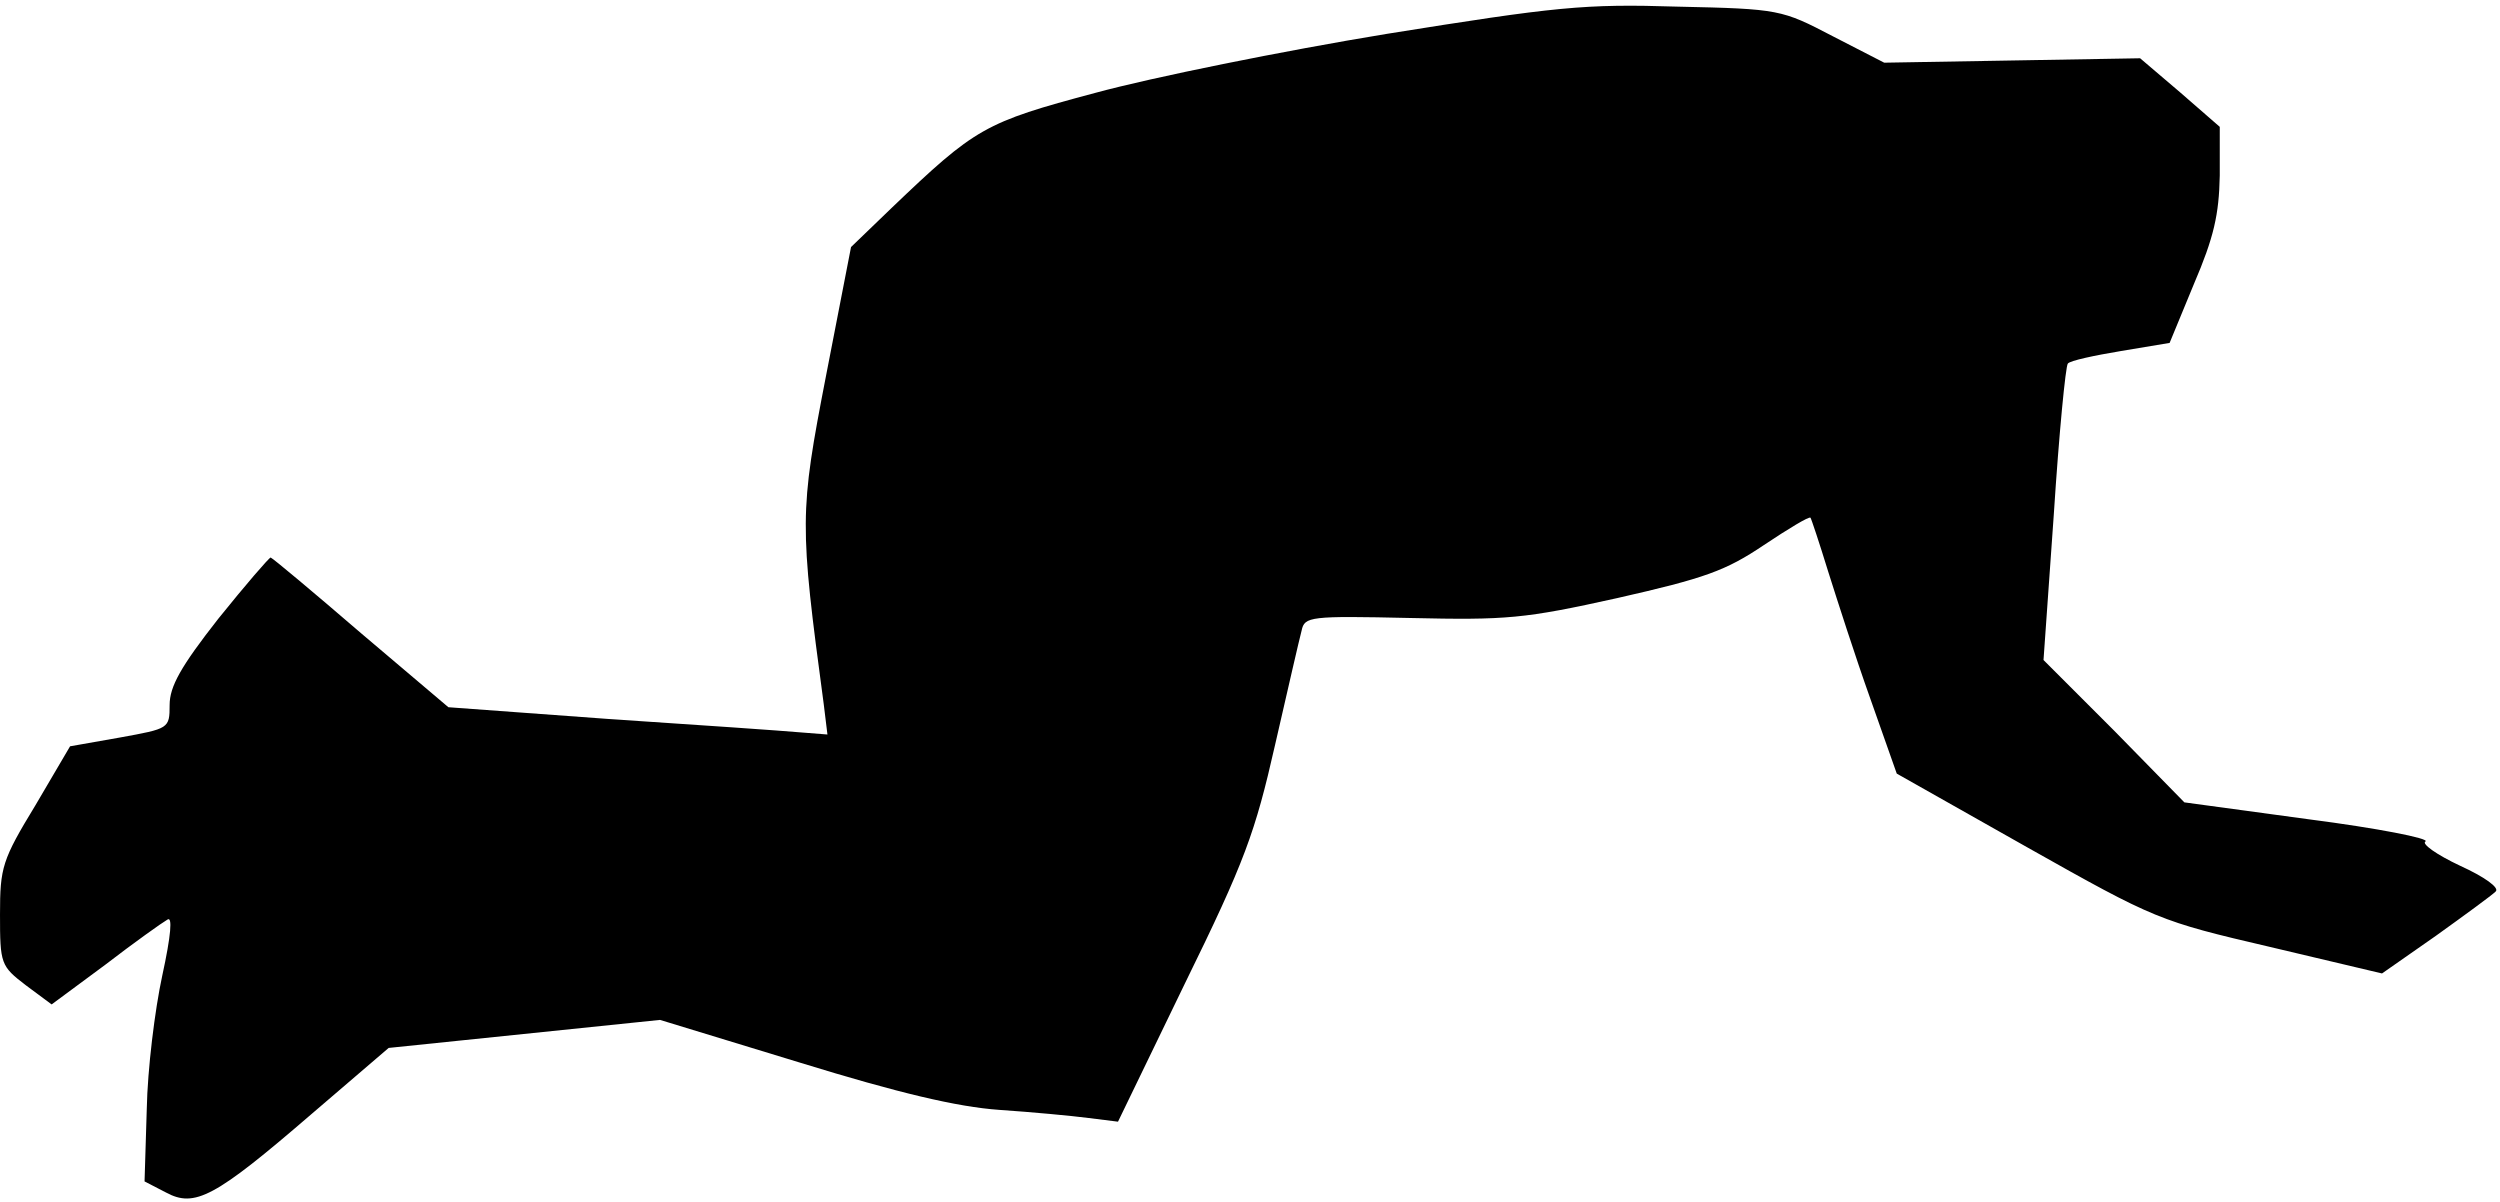 <?xml version="1.0" standalone="no"?>
<!DOCTYPE svg PUBLIC "-//W3C//DTD SVG 20010904//EN"
 "http://www.w3.org/TR/2001/REC-SVG-20010904/DTD/svg10.dtd">
<svg version="1.0" xmlns="http://www.w3.org/2000/svg"
 width="339pt" height="163pt" viewBox="0 0 339 163"
 preserveAspectRatio="xMidYMid meet">
<g transform="translate(0,163) scale(0.1,-0.1)"
fill="#000000" stroke="none">
<path fill="#000000" stroke="none" d="M1880 1584 c-140 -23 -318 -59 -395
-80 -150 -40 -162 -47 -276 -156 l-55 -53 -34 -175 c-36 -186 -36 -199 -3
-445 l5 -41 -38 3 c-22 2 -137 10 -258 18 l-218 16 -118 100 c-65 56 -120 102
-123 103 -2 0 -34 -37 -71 -83 -51 -65 -66 -92 -66 -117 0 -32 -1 -32 -67 -44
l-68 -12 -47 -80 c-45 -74 -48 -84 -48 -148 0 -67 1 -70 35 -96 l35 -26 73 54
c39 30 77 57 84 61 7 5 5 -21 -7 -76 -10 -46 -20 -127 -21 -181 l-3 -98 29
-15 c39 -21 66 -7 197 106 l105 90 184 19 184 19 190 -58 c133 -41 213 -60
270 -64 44 -3 98 -8 121 -11 l40 -5 91 188 c81 165 95 204 122 323 17 74 33
144 36 155 4 19 11 20 147 17 131 -3 155 -1 281 27 119 27 147 37 199 72 33
22 61 39 63 37 1 -1 12 -34 24 -73 12 -38 37 -116 57 -172 l36 -102 177 -100
c174 -98 179 -100 329 -135 l152 -36 73 51 c39 28 76 55 81 60 6 5 -15 20 -48
35 -32 15 -53 30 -47 33 6 4 -65 18 -158 30 l-169 23 -95 97 -96 96 14 198 c7
109 16 201 19 204 3 4 36 11 72 17 l66 11 33 80 c27 63 34 94 35 147 l0 66
-54 47 -54 46 -173 -3 -174 -3 -70 36 c-69 36 -72 37 -210 40 -127 4 -164 0
-395 -37z"/>
</g>
</svg>

